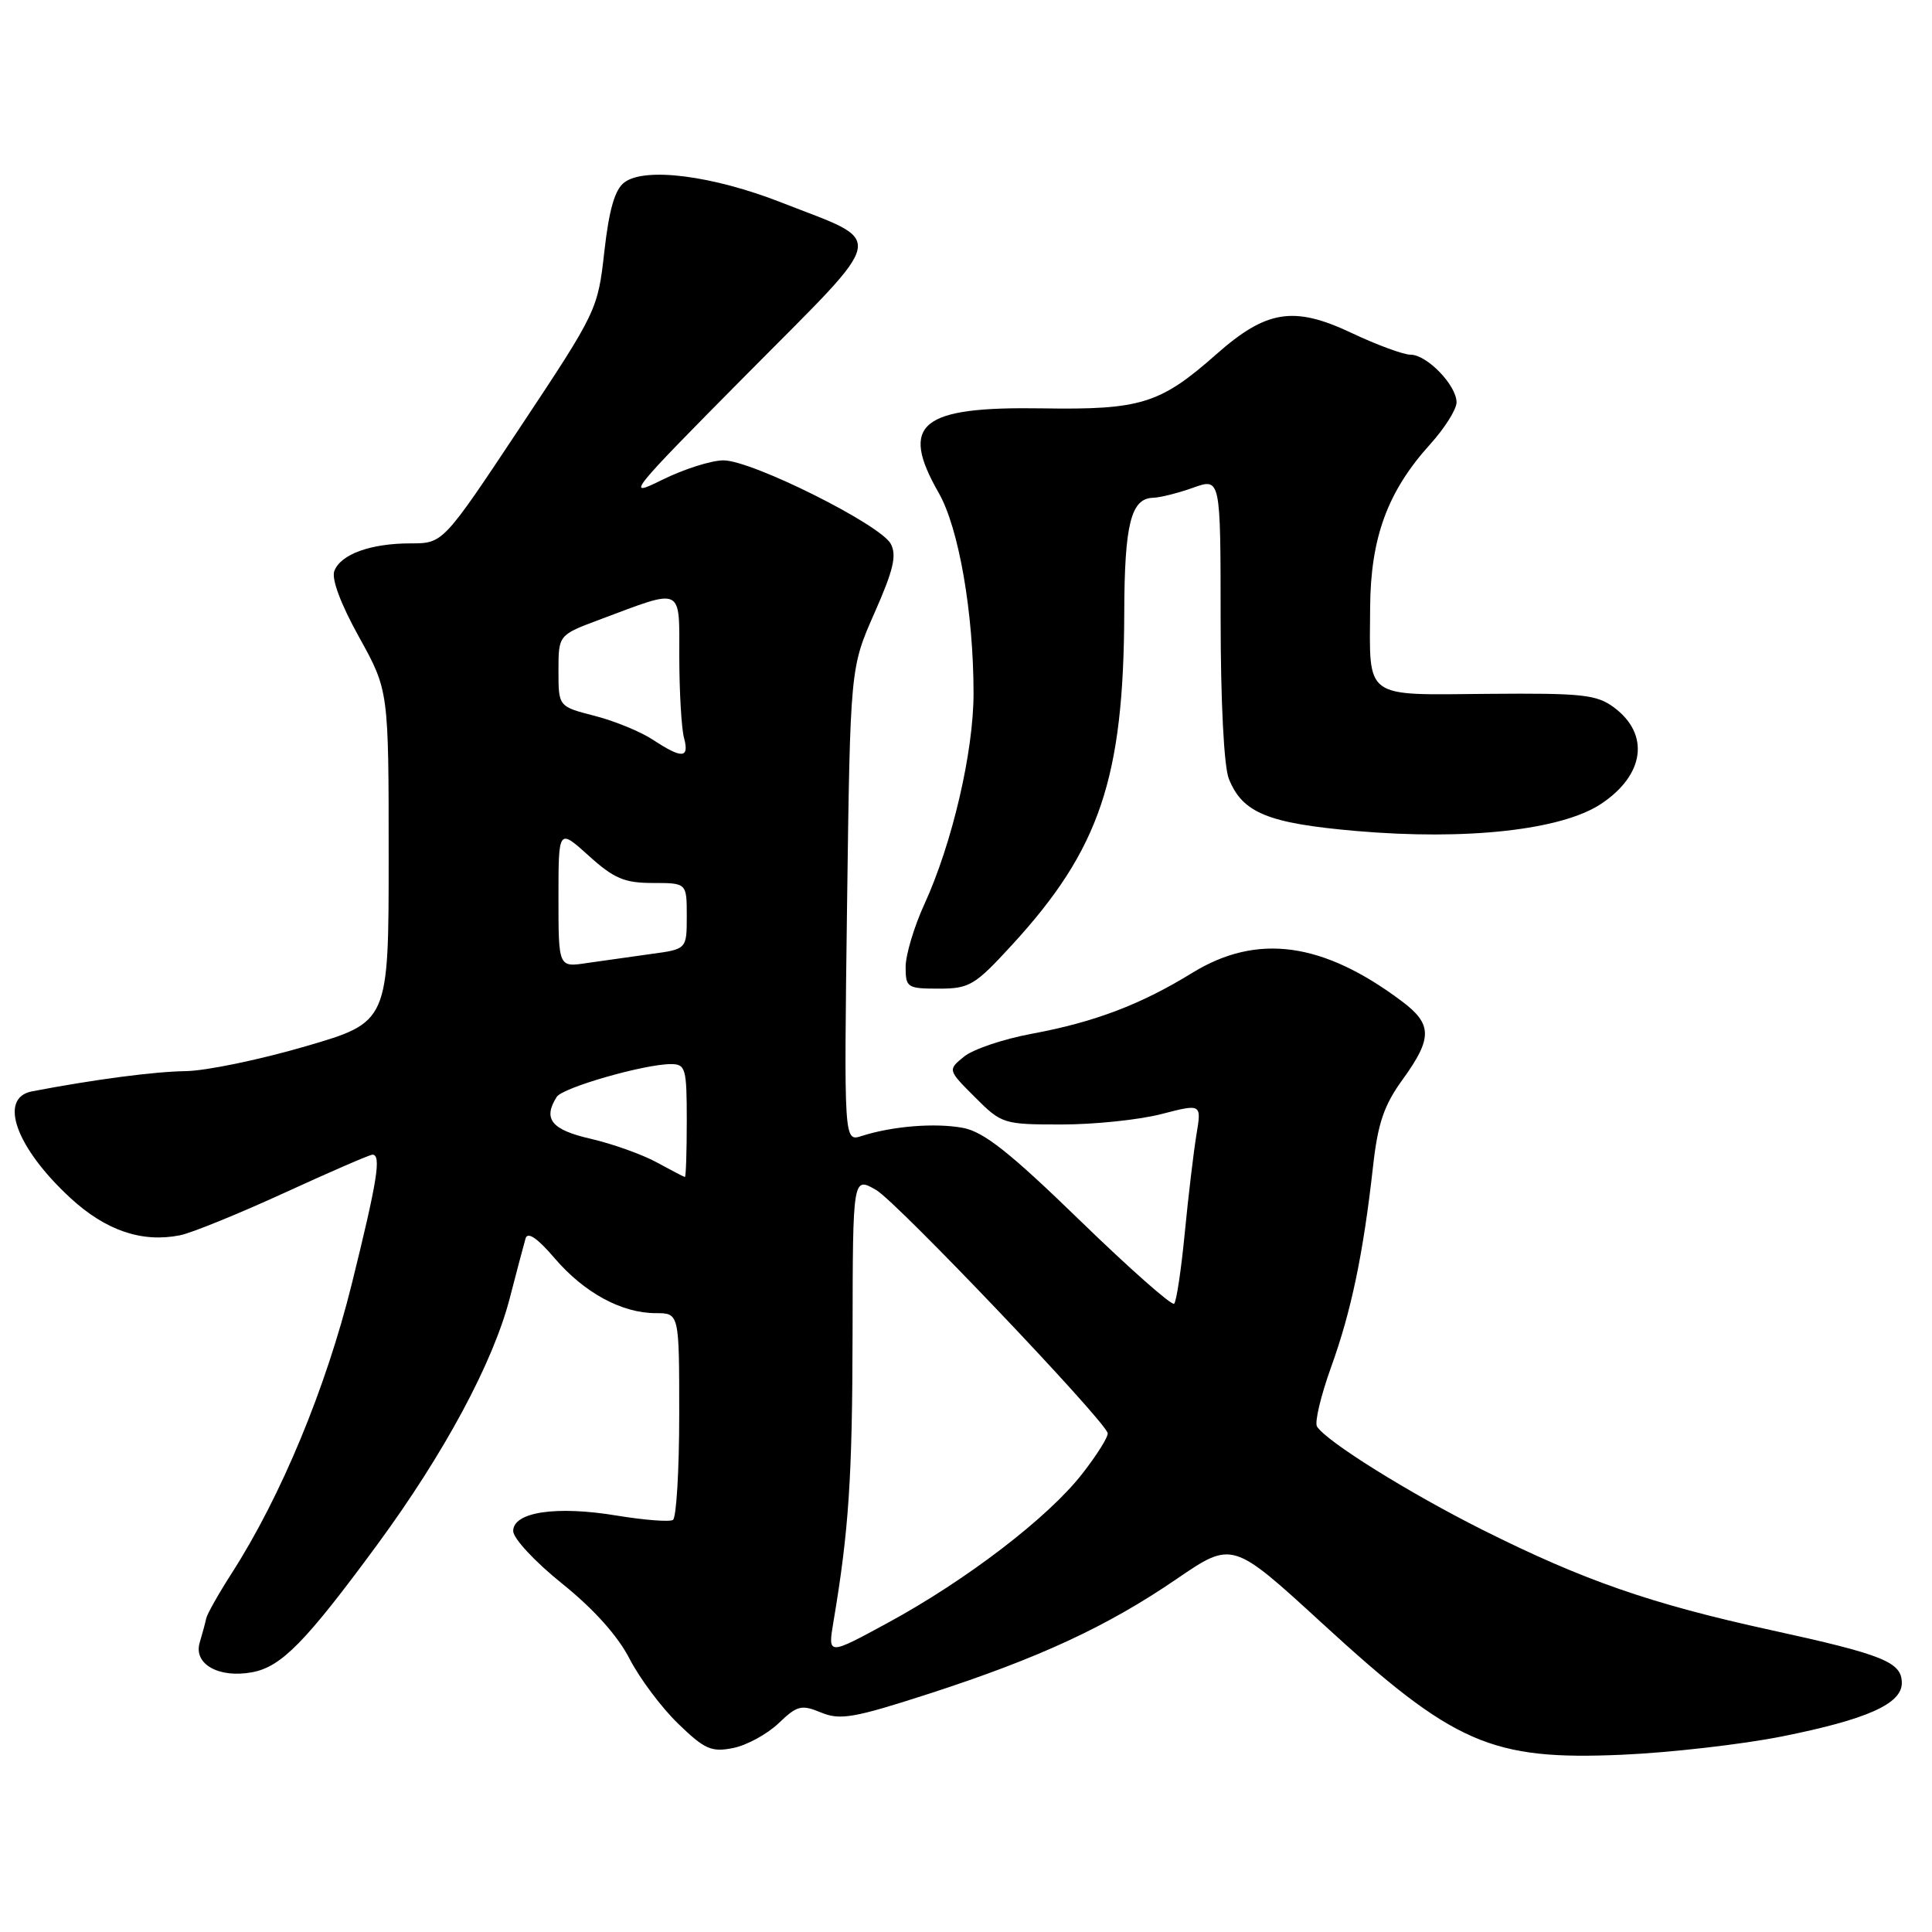 <?xml version="1.0" encoding="UTF-8" standalone="no"?>
<!DOCTYPE svg PUBLIC "-//W3C//DTD SVG 1.1//EN" "http://www.w3.org/Graphics/SVG/1.1/DTD/svg11.dtd" >
<svg xmlns="http://www.w3.org/2000/svg" xmlns:xlink="http://www.w3.org/1999/xlink" version="1.1" viewBox="0 0 256 256">
 <g >
 <path fill="currentColor"
d=" M 236.16 230.08 C 247.39 227.83 252.00 225.77 252.00 223.01 C 252.00 220.24 249.60 219.26 234.68 216.00 C 218.79 212.53 209.86 209.43 196.50 202.74 C 186.70 197.83 175.73 190.99 174.51 189.02 C 174.17 188.47 175.02 184.93 176.38 181.14 C 179.05 173.75 180.63 166.19 181.93 154.60 C 182.57 148.83 183.38 146.45 185.87 143.02 C 189.82 137.56 189.80 135.70 185.75 132.67 C 175.27 124.81 166.57 123.63 157.98 128.91 C 151.16 133.11 145.02 135.44 136.71 136.98 C 132.98 137.67 128.94 139.03 127.75 140.00 C 125.57 141.77 125.57 141.77 129.18 145.38 C 132.73 148.93 132.96 149.00 140.68 149.00 C 145.02 149.00 150.96 148.38 153.89 147.62 C 159.22 146.24 159.22 146.24 158.53 150.37 C 158.16 152.64 157.46 158.48 156.99 163.35 C 156.52 168.21 155.89 172.45 155.58 172.75 C 155.28 173.05 149.66 168.09 143.09 161.71 C 133.82 152.71 130.36 149.97 127.60 149.45 C 123.92 148.76 118.23 149.22 114.16 150.53 C 111.83 151.28 111.83 151.28 112.24 119.89 C 112.66 88.50 112.66 88.50 115.86 81.25 C 118.38 75.56 118.85 73.59 118.03 72.06 C 116.66 69.50 99.63 61.00 95.87 61.00 C 94.25 61.00 90.59 62.17 87.72 63.59 C 82.76 66.06 83.33 65.35 99.00 49.54 C 117.93 30.45 117.55 32.33 103.56 26.84 C 94.43 23.26 85.47 22.11 82.73 24.17 C 81.47 25.12 80.71 27.75 80.08 33.31 C 79.22 41.04 79.09 41.30 68.96 56.56 C 58.71 72.00 58.71 72.00 54.42 72.00 C 49.12 72.00 45.15 73.43 44.30 75.66 C 43.90 76.70 45.15 80.05 47.58 84.42 C 51.50 91.50 51.50 91.50 51.50 113.47 C 51.50 135.43 51.50 135.43 40.50 138.64 C 34.45 140.41 27.30 141.89 24.62 141.93 C 20.42 141.99 12.45 143.04 4.25 144.61 C -0.27 145.47 2.10 152.07 9.33 158.74 C 14.02 163.06 18.81 164.69 23.86 163.68 C 25.40 163.37 31.61 160.84 37.68 158.06 C 43.74 155.28 48.99 153.00 49.35 153.00 C 50.56 153.00 50.00 156.45 46.61 170.14 C 43.19 183.93 37.25 198.26 30.73 208.42 C 28.99 211.13 27.46 213.84 27.33 214.43 C 27.21 215.02 26.81 216.47 26.46 217.66 C 25.61 220.50 29.01 222.41 33.42 221.58 C 37.28 220.86 40.48 217.60 49.97 204.70 C 58.86 192.60 65.34 180.56 67.55 172.00 C 68.47 168.43 69.42 164.87 69.64 164.10 C 69.91 163.17 71.20 164.04 73.49 166.72 C 77.41 171.30 82.38 174.00 86.90 174.00 C 90.00 174.00 90.00 174.00 90.00 187.44 C 90.00 194.83 89.62 201.11 89.17 201.40 C 88.71 201.68 85.38 201.42 81.77 200.83 C 73.73 199.49 68.00 200.34 68.00 202.87 C 68.00 203.85 70.90 206.96 74.50 209.85 C 78.65 213.18 81.86 216.76 83.41 219.78 C 84.74 222.37 87.64 226.25 89.85 228.39 C 93.37 231.80 94.27 232.20 97.15 231.62 C 98.95 231.26 101.66 229.78 103.17 228.34 C 105.63 225.98 106.19 225.84 108.80 226.92 C 111.32 227.96 113.13 227.65 123.03 224.45 C 137.62 219.73 146.69 215.53 155.90 209.23 C 163.29 204.18 163.29 204.18 175.19 215.09 C 192.67 231.13 197.57 233.27 215.00 232.51 C 221.32 232.23 230.85 231.14 236.16 230.08 Z  M 134.14 125.16 C 145.72 112.54 148.90 103.11 148.97 81.18 C 149.00 69.46 149.86 66.03 152.79 65.96 C 153.73 65.93 156.13 65.33 158.11 64.62 C 161.73 63.33 161.73 63.33 161.74 81.91 C 161.74 92.94 162.18 101.60 162.83 103.20 C 164.64 107.72 168.00 109.09 179.70 110.11 C 194.30 111.38 206.91 109.99 212.13 106.53 C 217.91 102.71 218.65 97.32 213.89 93.76 C 211.57 92.03 209.71 91.83 197.12 91.94 C 180.58 92.09 181.47 92.74 181.55 80.50 C 181.61 71.24 183.86 65.11 189.50 58.87 C 191.43 56.74 193.00 54.24 193.00 53.31 C 193.00 51.06 189.08 47.00 186.92 47.00 C 185.96 47.00 182.43 45.70 179.07 44.11 C 171.43 40.50 167.80 41.08 161.16 46.95 C 153.74 53.51 151.15 54.32 138.13 54.11 C 121.94 53.85 119.14 56.14 124.39 65.32 C 127.05 69.98 129.00 81.21 129.00 91.88 C 129.00 99.63 126.17 111.76 122.50 119.78 C 121.12 122.78 120.00 126.54 120.00 128.12 C 120.00 130.86 120.22 131.00 124.39 131.00 C 128.47 131.00 129.17 130.58 134.14 125.16 Z  M 110.43 214.93 C 112.47 202.82 112.94 195.84 112.97 176.69 C 113.00 155.89 113.00 155.89 116.11 157.69 C 118.82 159.26 146.04 187.83 146.77 189.87 C 146.92 190.28 145.40 192.73 143.39 195.30 C 138.88 201.09 128.04 209.39 117.59 215.06 C 109.69 219.35 109.69 219.35 110.43 214.93 Z  M 87.00 154.01 C 85.08 152.96 81.14 151.56 78.25 150.89 C 73.06 149.70 71.91 148.27 73.77 145.34 C 74.55 144.11 85.38 141.00 88.89 141.00 C 90.85 141.00 91.00 141.54 91.00 148.50 C 91.00 152.62 90.89 155.98 90.75 155.96 C 90.61 155.94 88.92 155.06 87.00 154.01 Z  M 74.00 118.97 C 74.00 109.77 74.00 109.77 78.00 113.38 C 81.35 116.41 82.74 117.00 86.50 117.00 C 91.00 117.00 91.00 117.00 91.00 121.39 C 91.00 125.77 91.00 125.77 86.25 126.41 C 83.64 126.77 79.81 127.31 77.75 127.61 C 74.00 128.18 74.00 128.18 74.00 118.97 Z  M 86.53 98.03 C 84.90 96.95 81.41 95.52 78.78 94.85 C 74.00 93.62 74.00 93.62 74.00 88.88 C 74.00 84.14 74.00 84.14 79.46 82.10 C 90.66 77.91 90.00 77.60 90.01 87.14 C 90.02 91.74 90.30 96.51 90.63 97.75 C 91.37 100.51 90.39 100.57 86.53 98.03 Z "/>
</g>
</svg>